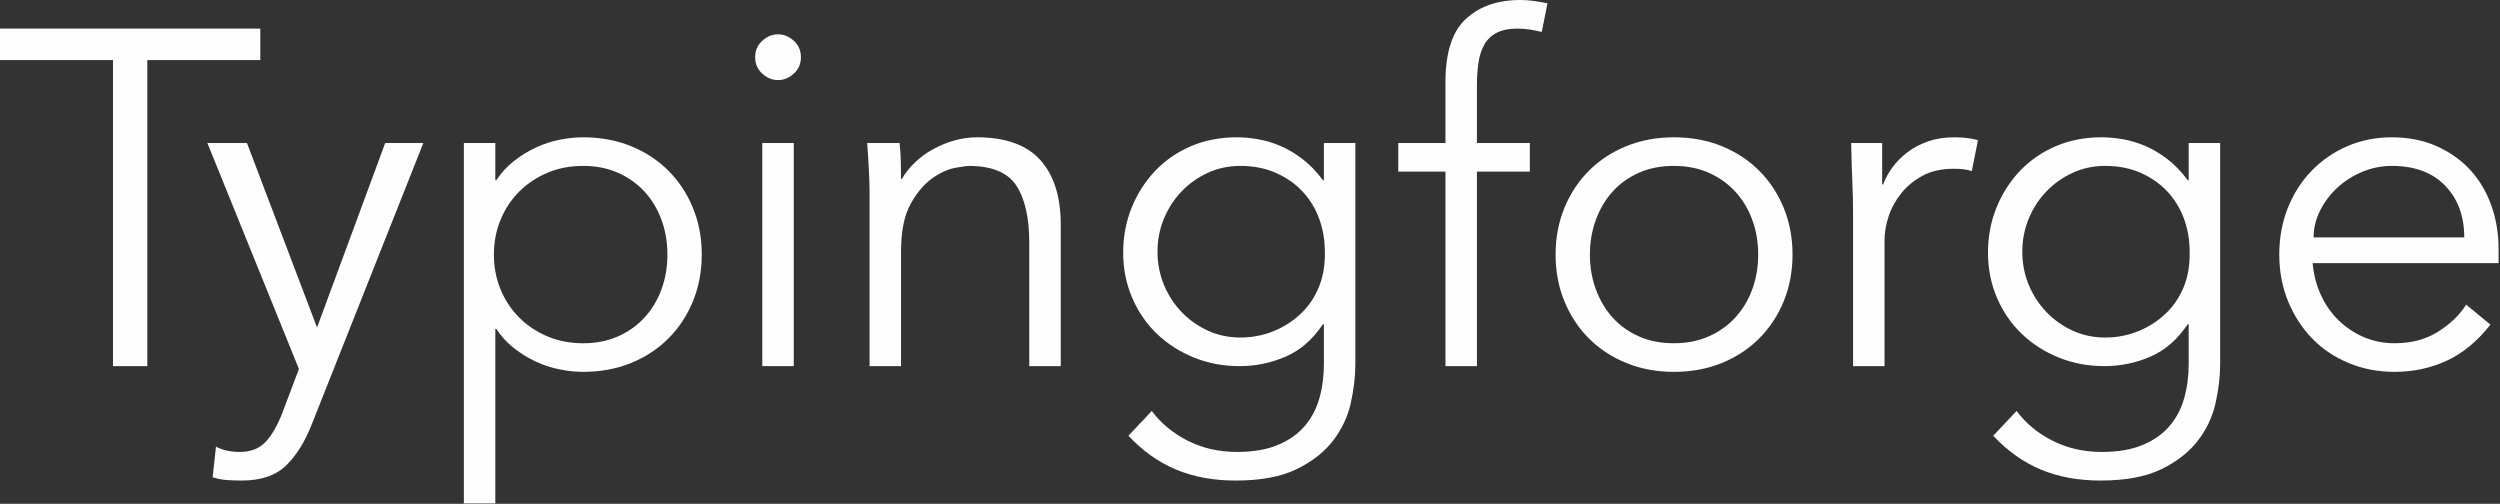 <?xml version="1.0" encoding="UTF-8" standalone="no"?><!DOCTYPE svg PUBLIC "-//W3C//DTD SVG 1.1//EN" "http://www.w3.org/Graphics/SVG/1.1/DTD/svg11.dtd"><svg width="100%" height="100%" viewBox="0 0 6555 1321" version="1.1" xmlns="http://www.w3.org/2000/svg" xmlns:xlink="http://www.w3.org/1999/xlink" xml:space="preserve" xmlns:serif="http://www.serif.com/" style="fill-rule:evenodd;clip-rule:evenodd;stroke-linejoin:round;stroke-miterlimit:2;"><rect x="0" y="0" width="6555" height="1321" fill="#333333" stroke="none"/><path d="M386.25,960l-90,0l0,-802.5l-296.25,0l0,-82.5l682.5,0l0,82.5l-296.25,0l0,802.5Z" style="fill:#fefefe;fill-rule:nonzero;"/><path d="M831.25,858.75l178.75,-483.75l100,0l-292.5,737.5c-17.5,45 -39.792,80.833 -66.875,107.5c-27.083,26.667 -66.042,40 -116.875,40c-12.5,0 -25.208,-0.417 -38.125,-1.25c-12.917,-0.833 -25.625,-3.333 -38.125,-7.5l8.75,-80c17.5,9.167 38.333,13.75 62.5,13.75c29.167,0 52.083,-9.167 68.75,-27.5c16.667,-18.333 31.25,-44.167 43.75,-77.5l42.5,-112.5l-240,-592.5l103.75,0l183.75,483.75Z" style="fill:#fefefe;fill-rule:nonzero;"/><path d="M1750,667.5c0,-32.5 -5.208,-62.917 -15.625,-91.25c-10.417,-28.333 -25.208,-52.917 -44.375,-73.75c-19.167,-20.833 -42.292,-37.292 -69.375,-49.375c-27.083,-12.083 -57.708,-18.125 -91.875,-18.125c-34.167,0 -65.417,6.042 -93.75,18.125c-28.333,12.083 -52.917,28.542 -73.75,49.375c-20.833,20.833 -37.083,45.417 -48.75,73.75c-11.667,28.333 -17.5,58.75 -17.5,91.25c0,32.5 5.833,62.917 17.5,91.25c11.667,28.333 27.917,52.917 48.75,73.75c20.833,20.833 45.417,37.292 73.75,49.375c28.333,12.083 59.583,18.125 93.75,18.125c34.167,0 64.792,-6.042 91.875,-18.125c27.083,-12.083 50.208,-28.542 69.375,-49.375c19.167,-20.833 33.958,-45.417 44.375,-73.75c10.417,-28.333 15.625,-58.75 15.625,-91.25Zm-533.75,-292.5l82.5,-0l0,97.5l2.5,-0c13.333,-20 29.167,-37.083 47.5,-51.25c18.333,-14.167 37.5,-25.833 57.5,-35c20,-9.167 40.625,-15.833 61.875,-20c21.25,-4.167 41.458,-6.25 60.625,-6.25c45.833,-0 87.708,7.708 125.625,23.125c37.917,15.417 70.625,36.875 98.125,64.375c27.5,27.5 48.958,60 64.375,97.5c15.417,37.5 23.125,78.333 23.125,122.5c0,44.167 -7.708,85 -23.125,122.5c-15.417,37.5 -36.875,70 -64.375,97.5c-27.5,27.5 -60.208,48.958 -98.125,64.375c-37.917,15.417 -79.792,23.125 -125.625,23.125c-19.167,0 -39.375,-2.083 -60.625,-6.25c-21.25,-4.167 -41.875,-10.833 -61.875,-20c-20,-9.167 -39.167,-20.833 -57.5,-35c-18.333,-14.167 -34.167,-31.25 -47.5,-51.25l-2.5,-0l0,457.5l-82.5,0l0,-945Z" style="fill:#fefefe;fill-rule:nonzero;"/><path d="M2100,150c0,17.5 -6.25,31.875 -18.75,43.125c-12.5,11.25 -26.25,16.875 -41.25,16.875c-15,0 -28.75,-5.625 -41.25,-16.875c-12.5,-11.25 -18.75,-25.625 -18.75,-43.125c0,-17.5 6.25,-31.875 18.75,-43.125c12.5,-11.25 26.25,-16.875 41.25,-16.875c15,0 28.75,5.625 41.25,16.875c12.5,11.25 18.75,25.625 18.75,43.125Zm-18.75,810l-82.5,0l0,-585l82.5,0l0,585Z" style="fill:#fefefe;fill-rule:nonzero;"/><path d="M2358.75,375c1.667,15.833 2.708,31.458 3.125,46.875c0.417,15.417 0.625,31.042 0.625,46.875l2.5,0c9.167,-15.833 20.833,-30.417 35,-43.75c14.167,-13.333 30,-24.792 47.5,-34.375c17.5,-9.583 36.042,-17.083 55.625,-22.5c19.583,-5.417 38.958,-8.125 58.125,-8.125c75,0 130.417,19.792 166.25,59.375c35.833,39.583 53.75,96.042 53.75,169.375l0,371.25l-82.5,0l0,-323.75c0,-65 -11.25,-114.792 -33.75,-149.375c-22.5,-34.583 -64.167,-51.875 -125,-51.875c-4.167,0 -15.833,1.667 -35,5c-19.167,3.333 -39.375,12.5 -60.625,27.5c-21.25,15 -40.208,37.5 -56.875,67.5c-16.667,30 -25,71.667 -25,125l0,300l-82.5,0l0,-456.25c0,-15.833 -0.625,-35.833 -1.875,-60c-1.25,-24.167 -2.708,-47.083 -4.375,-68.75l85,-0Z" style="fill:#fefefe;fill-rule:nonzero;"/><path d="M3035,660c0,30.833 5.625,59.792 16.875,86.875c11.25,27.083 26.667,50.833 46.25,71.25c19.583,20.417 42.5,36.667 68.75,48.75c26.25,12.083 54.792,18.125 85.625,18.125c30,0 58.542,-5.417 85.625,-16.25c27.083,-10.833 51.042,-26.042 71.875,-45.625c20.833,-19.583 36.875,-43.125 48.125,-70.625c11.25,-27.5 16.458,-58.333 15.625,-92.5c-0,-30.833 -5,-59.792 -15,-86.875c-10,-27.083 -24.583,-50.833 -43.75,-71.25c-19.167,-20.417 -42.5,-36.667 -70,-48.75c-27.5,-12.083 -58.333,-18.125 -92.5,-18.125c-30.833,0 -59.375,6.042 -85.625,18.125c-26.25,12.083 -49.167,28.333 -68.75,48.75c-19.583,20.417 -35,44.167 -46.25,71.25c-11.25,27.083 -16.875,56.042 -16.875,86.875Zm-15,417.5c24.167,32.5 55.625,58.542 94.375,78.125c38.75,19.583 81.875,29.375 129.375,29.375c41.667,0 77.083,-6.042 106.25,-18.125c29.167,-12.083 52.708,-28.542 70.625,-49.375c17.917,-20.833 30.833,-45.208 38.75,-73.125c7.917,-27.917 11.875,-57.708 11.875,-89.375l0,-105l-2.5,0c-26.667,40 -59.167,68.333 -97.5,85c-38.333,16.667 -78.75,25 -121.25,25c-42.5,0 -82.292,-7.5 -119.375,-22.5c-37.083,-15 -69.375,-35.625 -96.875,-61.875c-27.5,-26.25 -49.167,-57.708 -65,-94.375c-15.833,-36.667 -23.75,-76.25 -23.75,-118.75c-0,-42.5 7.5,-82.083 22.5,-118.75c15,-36.667 35.625,-68.75 61.875,-96.25c26.25,-27.5 57.5,-48.958 93.75,-64.375c36.25,-15.417 76.042,-23.125 119.375,-23.125c17.5,0 36.042,1.667 55.625,5c19.583,3.333 39.167,9.167 58.75,17.5c19.583,8.333 38.958,19.792 58.125,34.375c19.167,14.583 37.083,33.125 53.75,55.625l2.5,0l0,-97.5l82.5,0l-0,580c-0,31.667 -3.958,65.417 -11.875,101.25c-7.917,35.833 -23.333,68.75 -46.25,98.75c-22.917,30 -54.792,55 -95.625,75c-40.833,20 -94.167,30 -160,30c-58.333,0 -110.417,-9.583 -156.25,-28.75c-45.833,-19.167 -87.5,-48.75 -125,-88.75l61.25,-65Z" style="fill:#fefefe;fill-rule:nonzero;"/><path d="M4011.25,450l-138.75,0l0,510l-82.5,0l0,-510l-123.75,0l0,-75l123.75,0l0,-160c0,-77.5 17.917,-132.708 53.75,-165.625c35.833,-32.917 83.333,-49.375 142.5,-49.375c11.667,0 23.542,0.833 35.625,2.5c12.083,1.667 23.958,3.75 35.625,6.25l-15,75c-10,-2.5 -20.417,-4.583 -31.25,-6.25c-10.833,-1.667 -21.667,-2.5 -32.5,-2.5c-22.5,0 -40.833,3.75 -55,11.25c-14.167,7.5 -25,18.125 -32.5,31.875c-7.5,13.75 -12.5,29.792 -15,48.125c-2.5,18.333 -3.75,37.917 -3.75,58.75l0,150l138.75,0l0,75Z" style="fill:#fefefe;fill-rule:nonzero;"/><path d="M4610,667.5c0,-32.5 -5.208,-62.917 -15.625,-91.25c-10.417,-28.333 -25.208,-52.917 -44.375,-73.75c-19.167,-20.833 -42.292,-37.292 -69.375,-49.375c-27.083,-12.083 -57.708,-18.125 -91.875,-18.125c-34.167,0 -64.792,6.042 -91.875,18.125c-27.083,12.083 -50,28.542 -68.75,49.375c-18.75,20.833 -33.333,45.417 -43.75,73.75c-10.417,28.333 -15.625,58.75 -15.625,91.25c0,32.5 5.208,62.917 15.625,91.25c10.417,28.333 25,52.917 43.75,73.75c18.75,20.833 41.667,37.292 68.75,49.375c27.083,12.083 57.708,18.125 91.875,18.125c34.167,0 64.792,-6.042 91.875,-18.125c27.083,-12.083 50.208,-28.542 69.375,-49.375c19.167,-20.833 33.958,-45.417 44.375,-73.75c10.417,-28.333 15.625,-58.75 15.625,-91.25Zm90,0c0,44.167 -7.708,85 -23.125,122.5c-15.417,37.5 -36.875,70 -64.375,97.5c-27.5,27.5 -60.208,48.958 -98.125,64.375c-37.917,15.417 -79.792,23.125 -125.625,23.125c-45,0 -86.458,-7.708 -124.375,-23.125c-37.917,-15.417 -70.625,-36.875 -98.125,-64.375c-27.5,-27.5 -48.958,-60 -64.375,-97.5c-15.417,-37.5 -23.125,-78.333 -23.125,-122.5c0,-44.167 7.708,-85 23.125,-122.5c15.417,-37.5 36.875,-70 64.375,-97.5c27.5,-27.5 60.208,-48.958 98.125,-64.375c37.917,-15.417 79.375,-23.125 124.375,-23.125c45.833,-0 87.708,7.708 125.625,23.125c37.917,15.417 70.625,36.875 98.125,64.375c27.5,27.5 48.958,60 64.375,97.5c15.417,37.5 23.125,78.333 23.125,122.5Z" style="fill:#fefefe;fill-rule:nonzero;"/><path d="M4858.75,557.5c0,-25.833 -0.625,-52.083 -1.875,-78.75c-1.25,-26.667 -2.292,-61.25 -3.125,-103.75l81.25,0l0,108.75l2.5,0c5.833,-15.833 14.167,-31.042 25,-45.625c10.833,-14.583 23.958,-27.708 39.375,-39.375c15.417,-11.667 33.333,-21.042 53.75,-28.125c20.417,-7.083 43.542,-10.625 69.375,-10.625c23.333,0 43.75,2.5 61.25,7.5l-16.25,81.25c-10.833,-4.167 -26.667,-6.25 -47.5,-6.25c-31.667,0 -58.75,6.042 -81.25,18.125c-22.5,12.083 -41.25,27.5 -56.25,46.25c-15,18.75 -26.042,38.958 -33.125,60.625c-7.083,21.667 -10.625,42.5 -10.625,62.5l0,330l-82.5,0l0,-402.5Z" style="fill:#fefefe;fill-rule:nonzero;"/><path d="M5302.5,660c0,30.833 5.625,59.792 16.875,86.875c11.25,27.083 26.667,50.833 46.25,71.25c19.583,20.417 42.5,36.667 68.75,48.75c26.25,12.083 54.792,18.125 85.625,18.125c30,0 58.542,-5.417 85.625,-16.25c27.083,-10.833 51.042,-26.042 71.875,-45.625c20.833,-19.583 36.875,-43.125 48.125,-70.625c11.25,-27.5 16.458,-58.333 15.625,-92.5c-0,-30.833 -5,-59.792 -15,-86.875c-10,-27.083 -24.583,-50.833 -43.75,-71.25c-19.167,-20.417 -42.5,-36.667 -70,-48.75c-27.5,-12.083 -58.333,-18.125 -92.5,-18.125c-30.833,0 -59.375,6.042 -85.625,18.125c-26.25,12.083 -49.167,28.333 -68.75,48.75c-19.583,20.417 -35,44.167 -46.25,71.25c-11.25,27.083 -16.875,56.042 -16.875,86.875Zm-15,417.5c24.167,32.5 55.625,58.542 94.375,78.125c38.75,19.583 81.875,29.375 129.375,29.375c41.667,0 77.083,-6.042 106.25,-18.125c29.167,-12.083 52.708,-28.542 70.625,-49.375c17.917,-20.833 30.833,-45.208 38.75,-73.125c7.917,-27.917 11.875,-57.708 11.875,-89.375l0,-105l-2.5,0c-26.667,40 -59.167,68.333 -97.5,85c-38.333,16.667 -78.75,25 -121.25,25c-42.5,0 -82.292,-7.5 -119.375,-22.5c-37.083,-15 -69.375,-35.625 -96.875,-61.875c-27.5,-26.25 -49.167,-57.708 -65,-94.375c-15.833,-36.667 -23.75,-76.25 -23.75,-118.75c0,-42.5 7.5,-82.083 22.5,-118.75c15,-36.667 35.625,-68.75 61.875,-96.25c26.25,-27.5 57.5,-48.958 93.75,-64.375c36.25,-15.417 76.042,-23.125 119.375,-23.125c17.5,0 36.042,1.667 55.625,5c19.583,3.333 39.167,9.167 58.75,17.5c19.583,8.333 38.958,19.792 58.125,34.375c19.167,14.583 37.083,33.125 53.75,55.625l2.5,0l0,-97.5l82.5,0l0,580c0,31.667 -3.958,65.417 -11.875,101.25c-7.917,35.833 -23.333,68.75 -46.25,98.75c-22.917,30 -54.792,55 -95.625,75c-40.833,20 -94.167,30 -160,30c-58.333,0 -110.417,-9.583 -156.25,-28.75c-45.833,-19.167 -87.5,-48.75 -125,-88.75l61.25,-65Z" style="fill:#fefefe;fill-rule:nonzero;"/><path d="M6461.25,622.5c0,-55.833 -16.667,-101.042 -50,-135.625c-33.333,-34.583 -80,-51.875 -140,-51.875c-26.667,0 -52.5,5.208 -77.5,15.625c-25,10.417 -46.875,24.375 -65.625,41.875c-18.75,17.5 -33.75,37.5 -45,60c-11.25,22.5 -16.875,45.833 -16.875,70l395,0Zm-397.5,67.5c2.5,29.167 9.583,56.667 21.25,82.5c11.667,25.833 27.083,48.125 46.25,66.875c19.167,18.75 41.25,33.542 66.25,44.375c25,10.833 52.083,16.25 81.25,16.25c44.167,0 82.292,-10.208 114.375,-30.625c32.083,-20.417 56.458,-43.958 73.125,-70.625l63.75,52.5c-35,44.167 -73.542,75.833 -115.625,95c-42.083,19.167 -87.292,28.75 -135.625,28.75c-43.333,0 -83.542,-7.708 -120.625,-23.125c-37.083,-15.417 -68.958,-36.875 -95.625,-64.375c-26.667,-27.5 -47.708,-60 -63.125,-97.5c-15.417,-37.5 -23.125,-78.333 -23.125,-122.5c-0,-44.167 7.5,-85 22.5,-122.5c15,-37.5 35.833,-70 62.5,-97.5c26.667,-27.5 57.917,-48.958 93.75,-64.375c35.833,-15.417 74.583,-23.125 116.25,-23.125c44.167,0 83.75,7.917 118.75,23.75c35,15.833 64.375,36.875 88.125,63.125c23.75,26.25 41.875,57.083 54.375,92.5c12.5,35.417 18.75,73.125 18.75,113.125l0,37.5l-487.5,0Z" style="fill:#fefefe;fill-rule:nonzero;"/></svg>